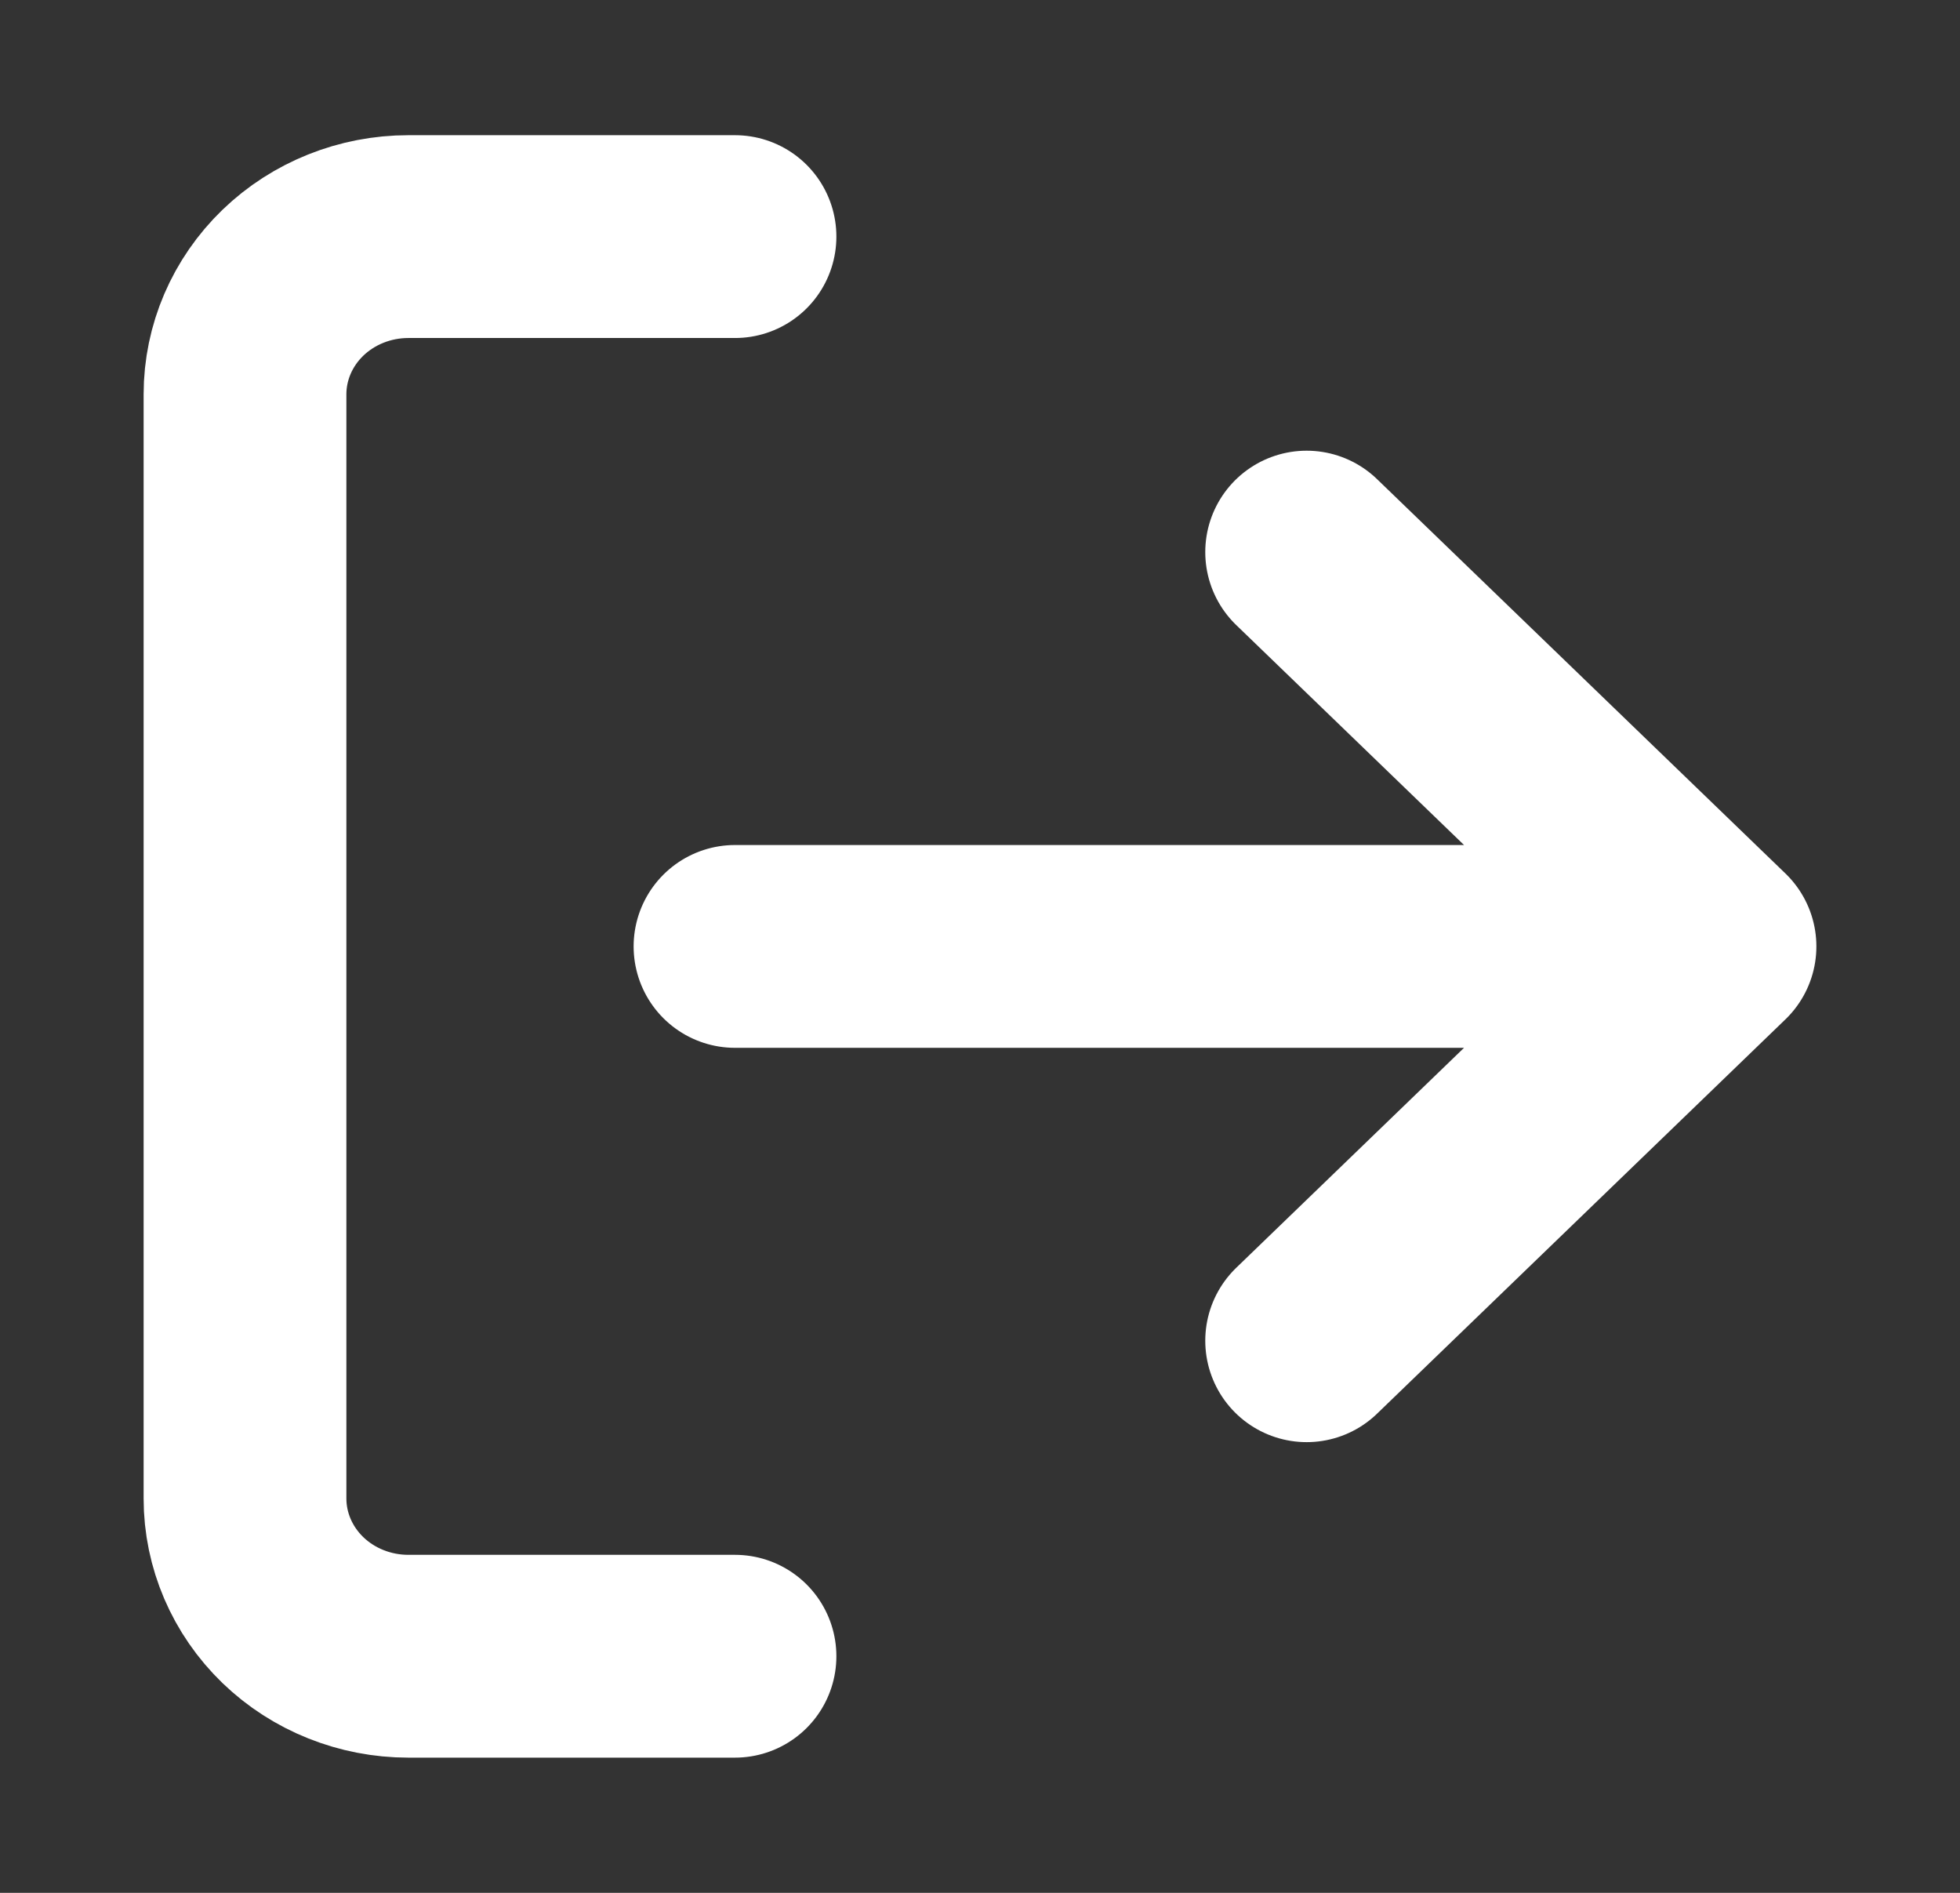 <svg width="29" height="28" viewBox="0 0 29 28" fill="none" xmlns="http://www.w3.org/2000/svg">
<rect x="0" y="0" width="29" height="28" fill="#333333" stroke="none"/>
<path d="M10.875 24.5H6.042C5.401 24.5 4.786 24.254 4.333 23.817C3.88 23.379 3.625 22.785 3.625 22.167V5.833C3.625 5.214 3.88 4.621 4.333 4.183C4.786 3.746 5.401 3.5 6.042 3.5H10.875M19.333 19.833L25.375 14M25.375 14L19.333 8.167M25.375 14H10.875" stroke="white" stroke-width="3" stroke-linecap="round" stroke-linejoin="round"/>
</svg>
